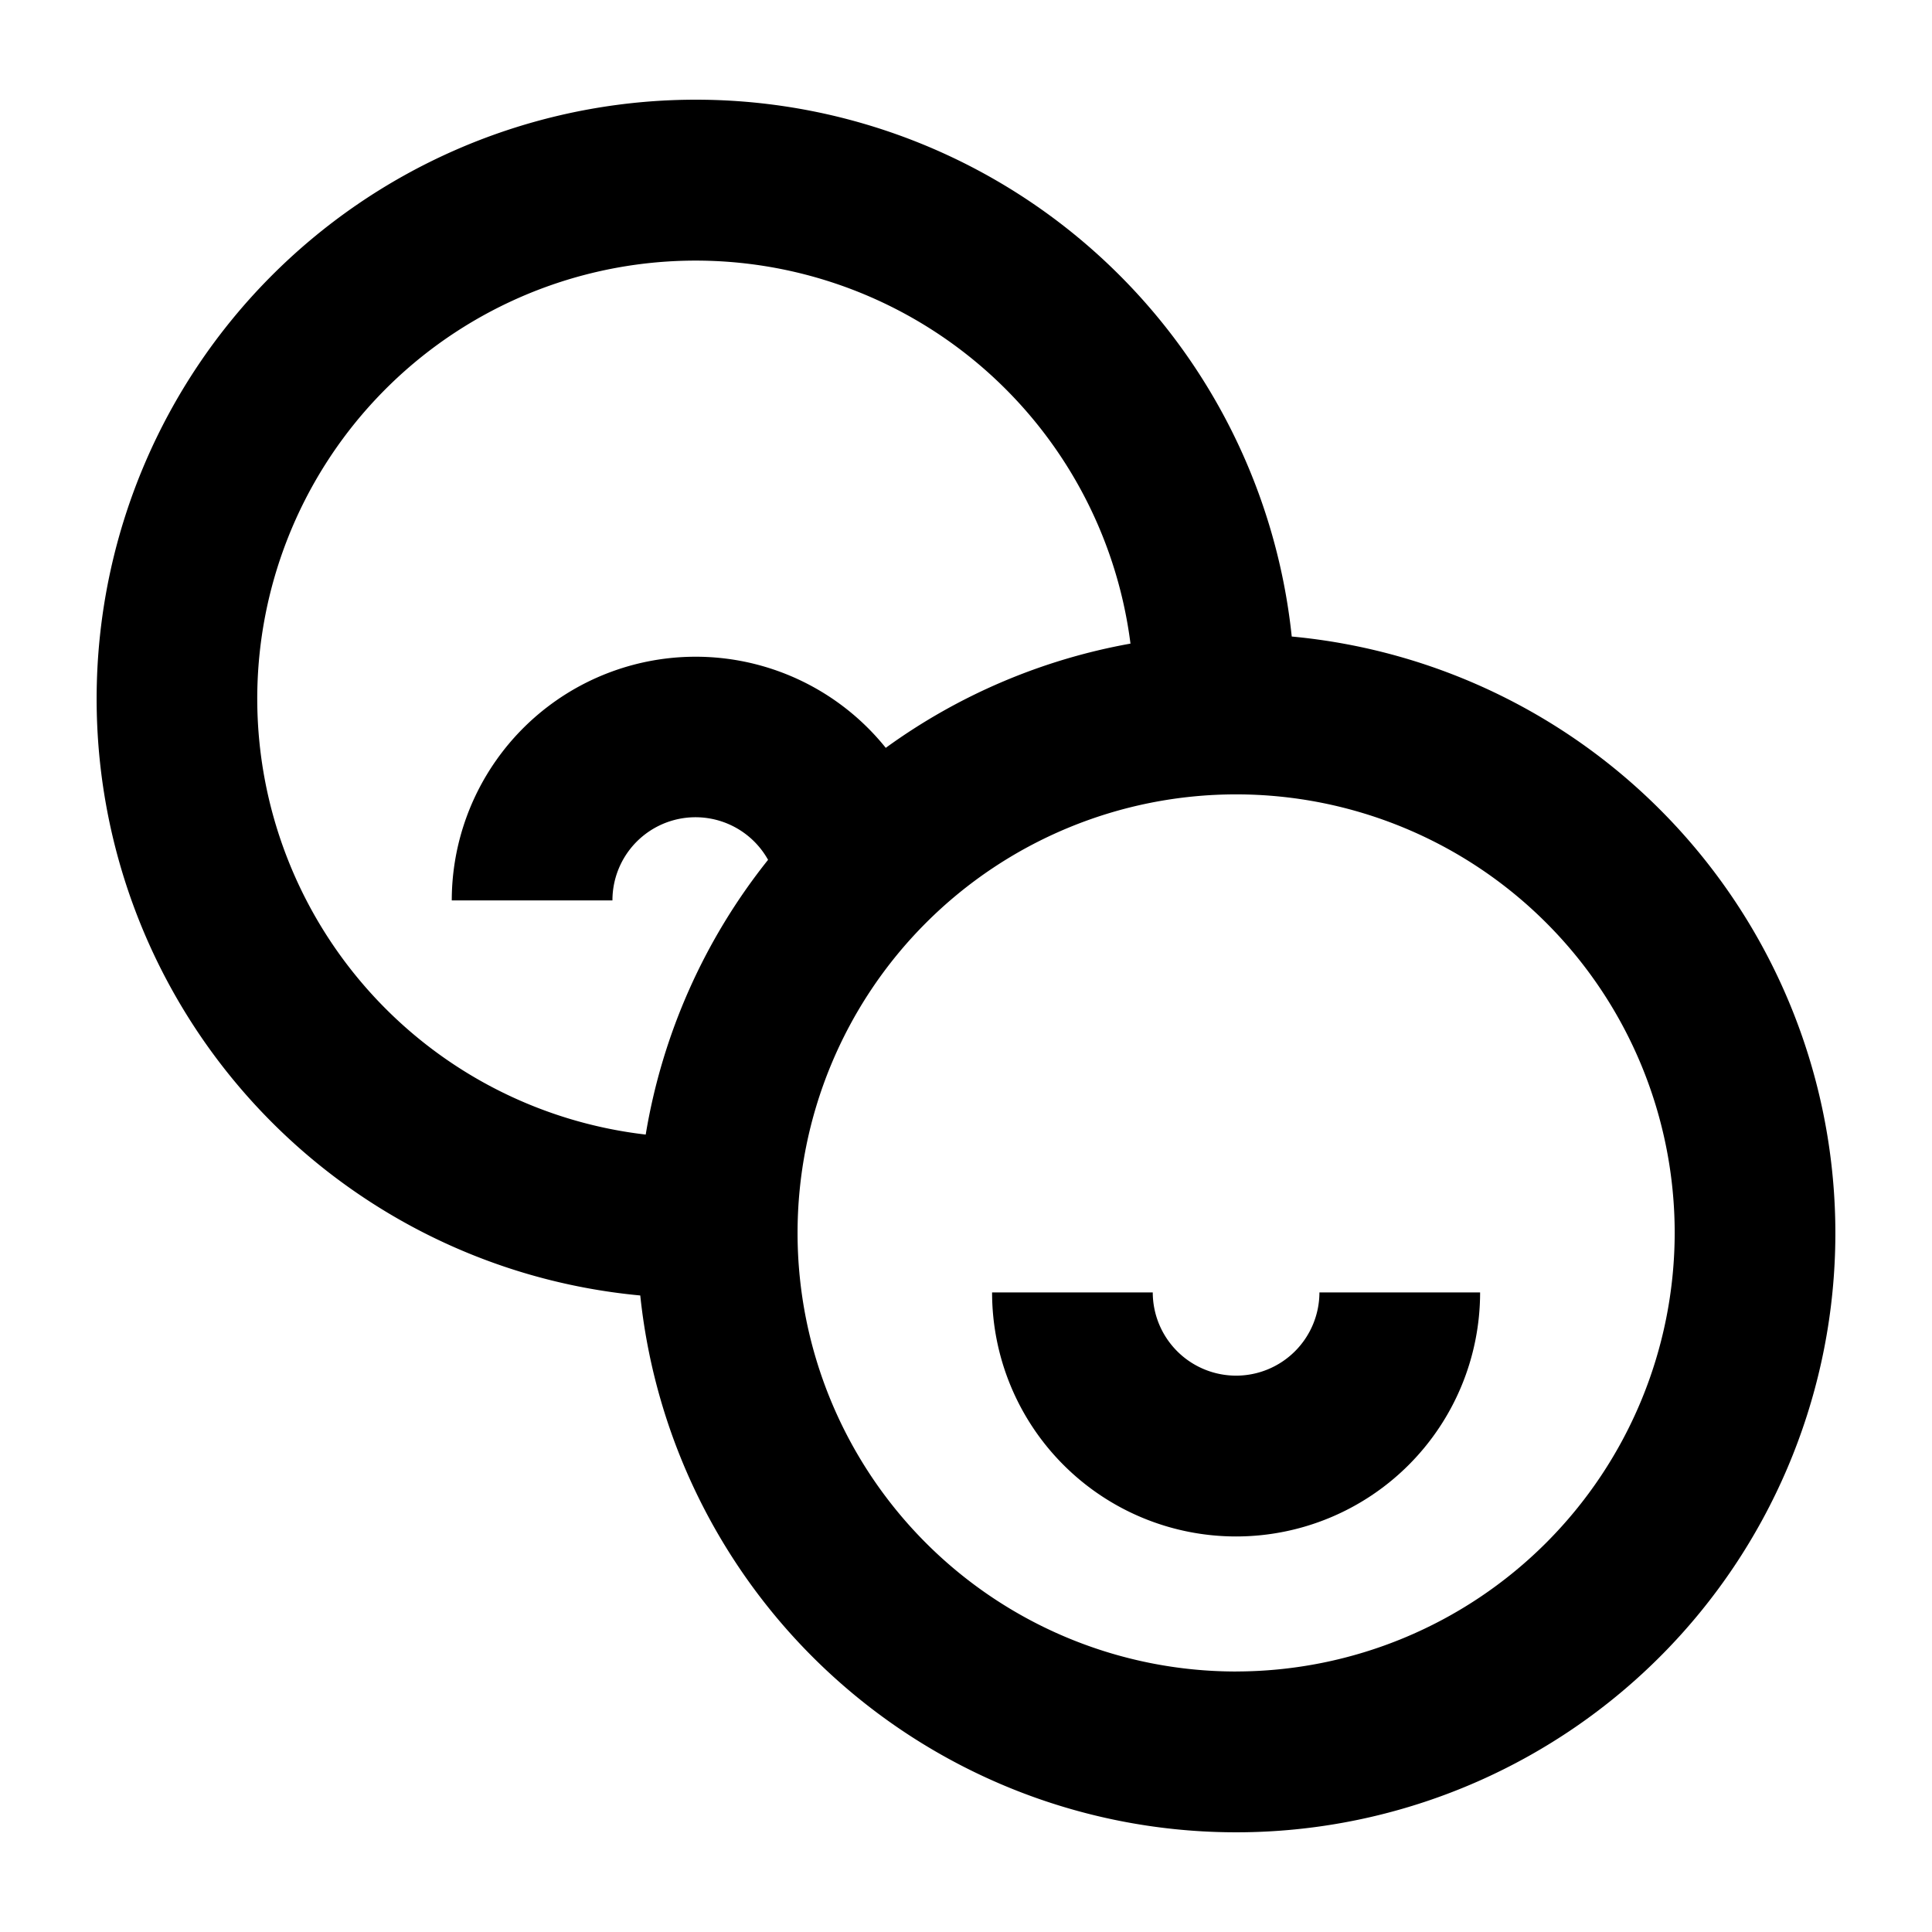 <svg xmlns="http://www.w3.org/2000/svg" viewBox="0 0 60 60"><path d="M38.39 42.722a2.589 2.589 0 0 1-2.59-2.584h-4.99a7.578 7.578 0 0 0 15.156 0h-4.99a2.589 2.589 0 0 1-2.586 2.584z"/><path d="M40.116 19.768a18.608 18.608 0 1 0-20.232 20.464 18.608 18.608 0 1 0 20.232-20.464zM7.989 21.71a13.614 13.614 0 0 1 27.119-1.722 18.5 18.5 0 0 0-7.6 3.237 7.574 7.574 0 0 0-13.478 4.738h4.99a2.58 2.58 0 0 1 4.833-1.26 18.521 18.521 0 0 0-3.8 8.532A13.635 13.635 0 0 1 7.989 21.71zm30.4 30.2a13.62 13.62 0 1 1 13.62-13.62 13.636 13.636 0 0 1-13.618 13.619z"/></svg>